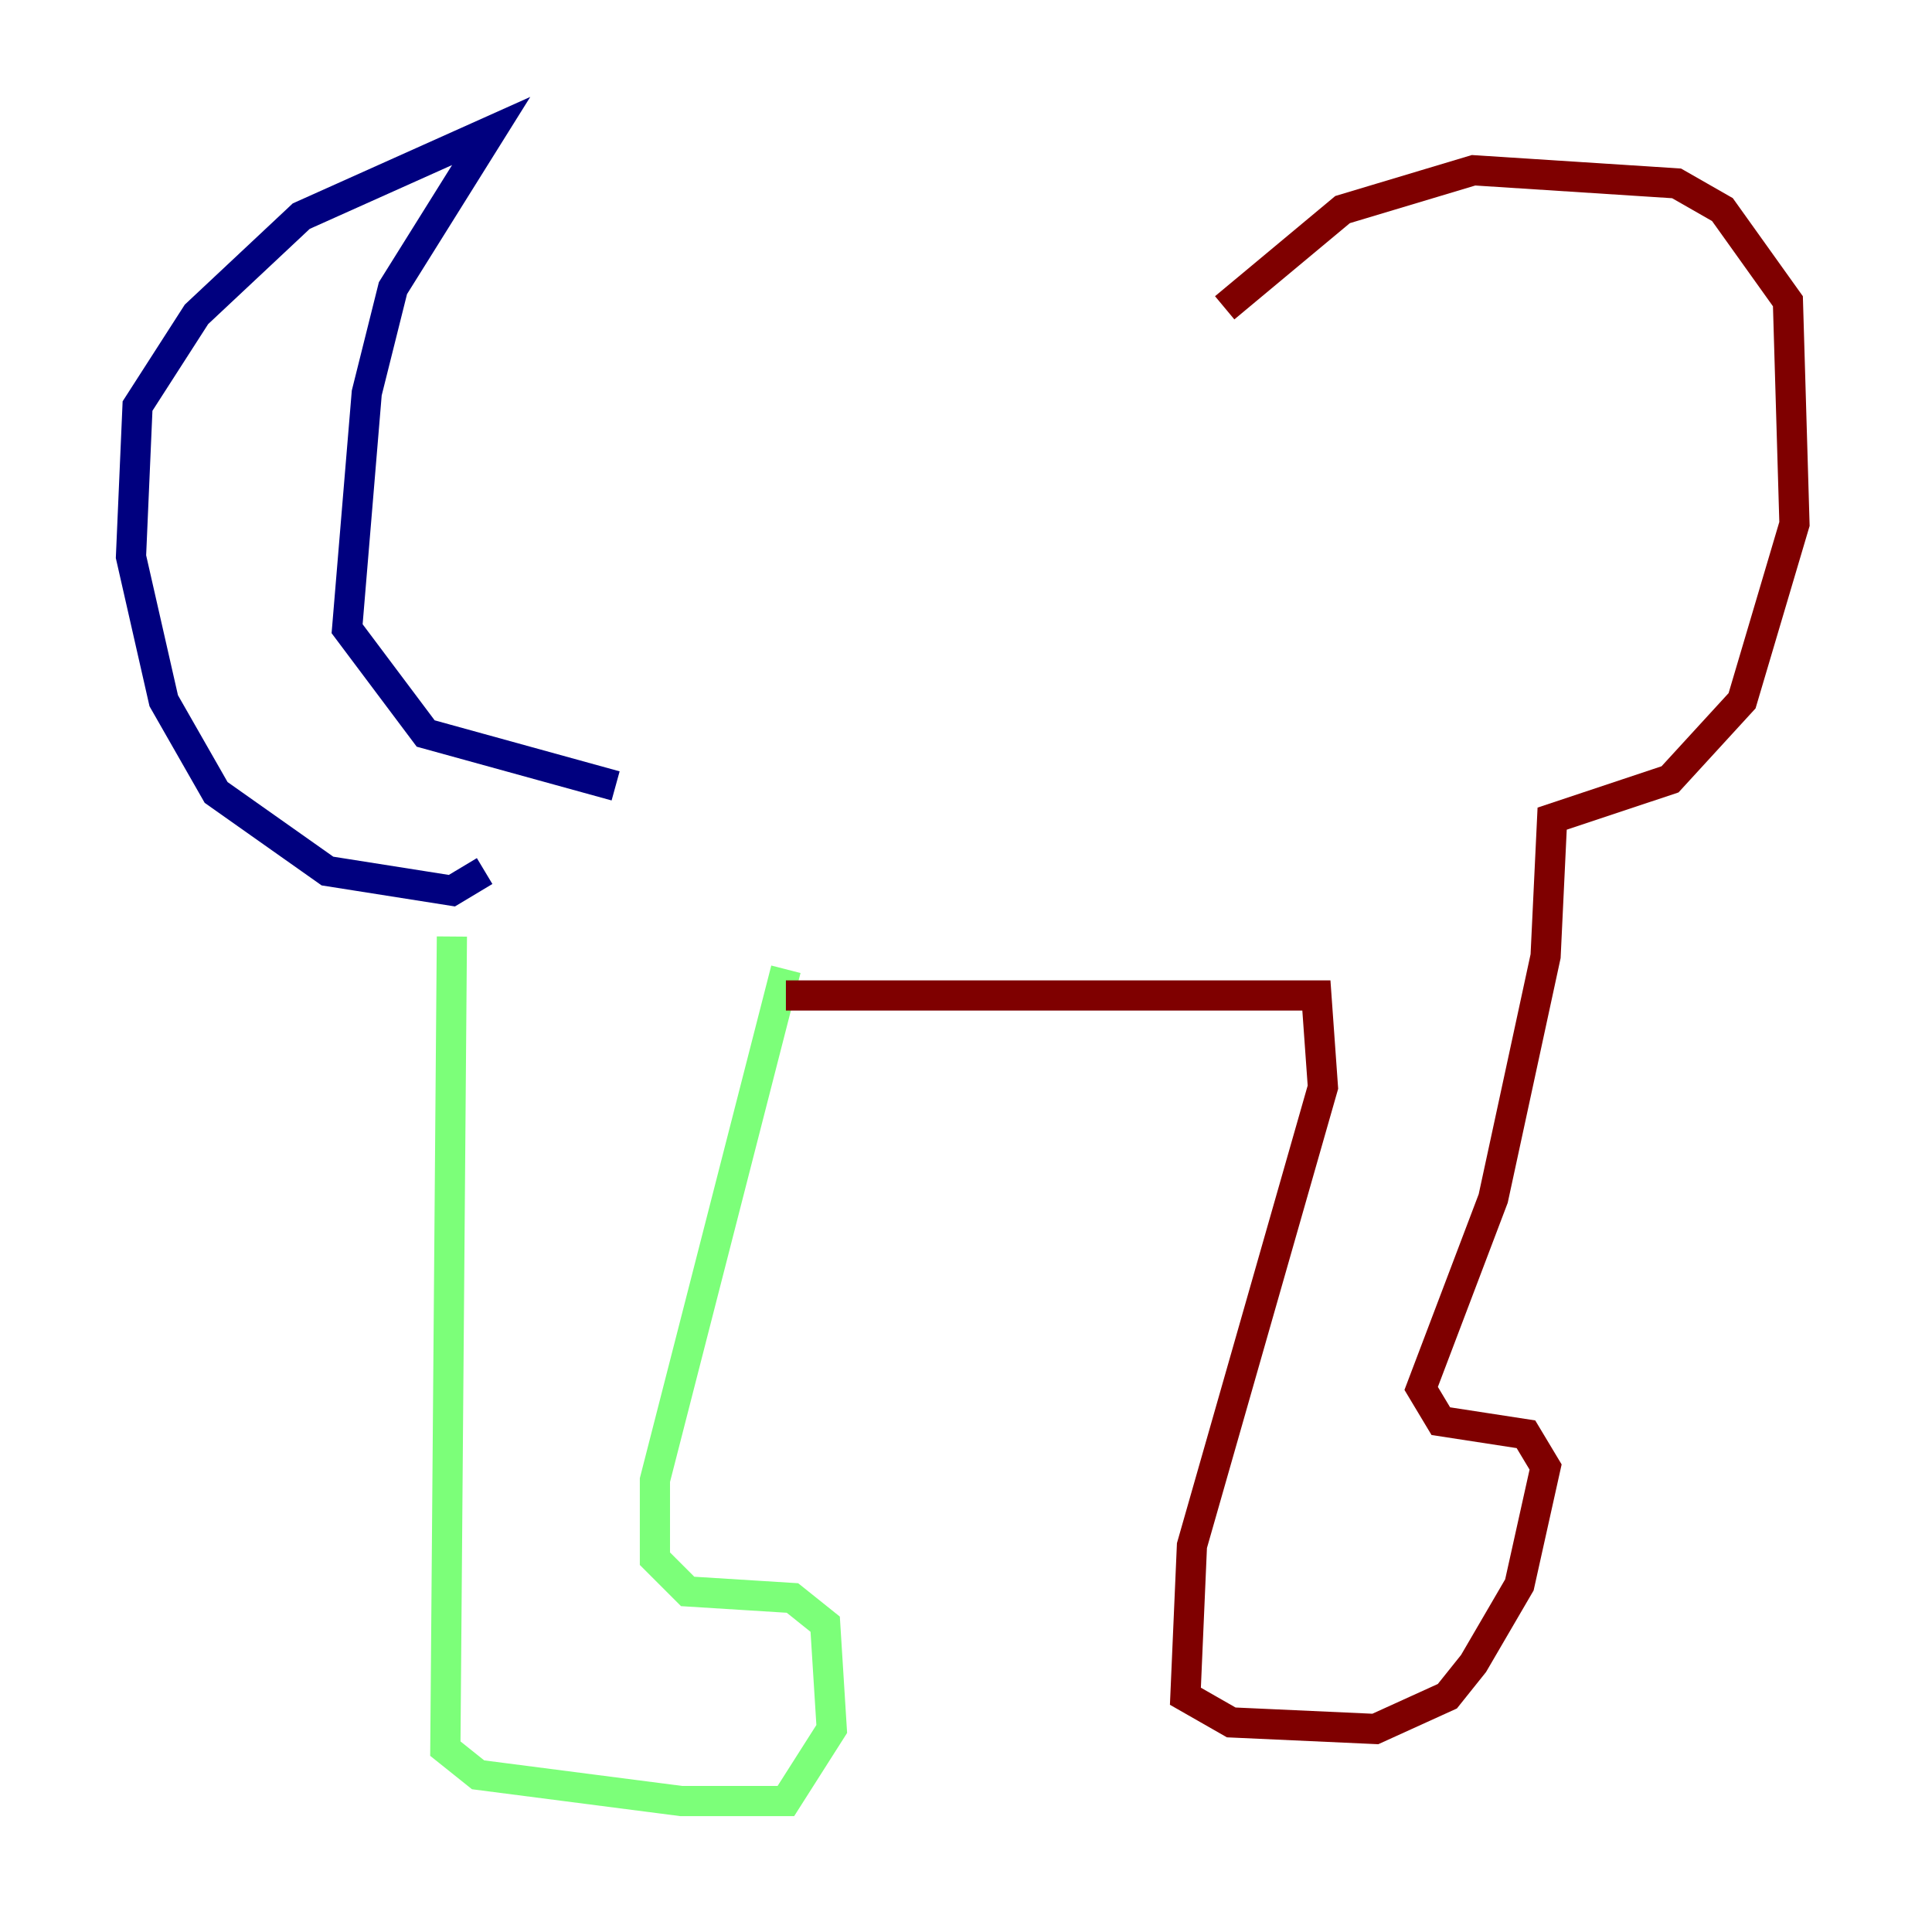 <?xml version="1.0" encoding="utf-8" ?>
<svg baseProfile="tiny" height="128" version="1.2" viewBox="0,0,128,128" width="128" xmlns="http://www.w3.org/2000/svg" xmlns:ev="http://www.w3.org/2001/xml-events" xmlns:xlink="http://www.w3.org/1999/xlink"><defs /><polyline fill="none" points="32.108,57.709 29.939,59.01 21.695,57.709 14.319,52.502 10.848,46.427 8.678,36.881 9.112,26.902 13.017,20.827 19.959,14.319 32.542,8.678 26.034,19.091 24.298,26.034 22.997,41.654 28.203,48.597 40.786,52.068" stroke="#00007f" stroke-width="2" /><polyline fill="none" points="29.939,62.047 29.505,115.851 31.675,117.586 45.125,119.322 52.068,119.322 55.105,114.549 54.671,107.607 52.502,105.871 45.559,105.437 43.39,103.268 43.39,98.061 52.068,64.217" stroke="#7cff79" stroke-width="2" /><polyline fill="none" points="52.068,65.953 87.214,65.953 87.647,72.027 78.969,102.4 78.536,112.38 81.573,114.115 91.119,114.549 95.891,112.38 97.627,110.21 100.664,105.003 102.4,97.193 101.098,95.024 95.458,94.156 94.156,91.986 98.929,79.403 102.4,63.349 102.834,54.237 110.644,51.634 115.417,46.427 118.888,34.712 118.454,19.959 114.115,13.885 111.078,12.149 97.627,11.281 88.949,13.885 81.139,20.393" stroke="#7f0000" stroke-width="2" /></svg>